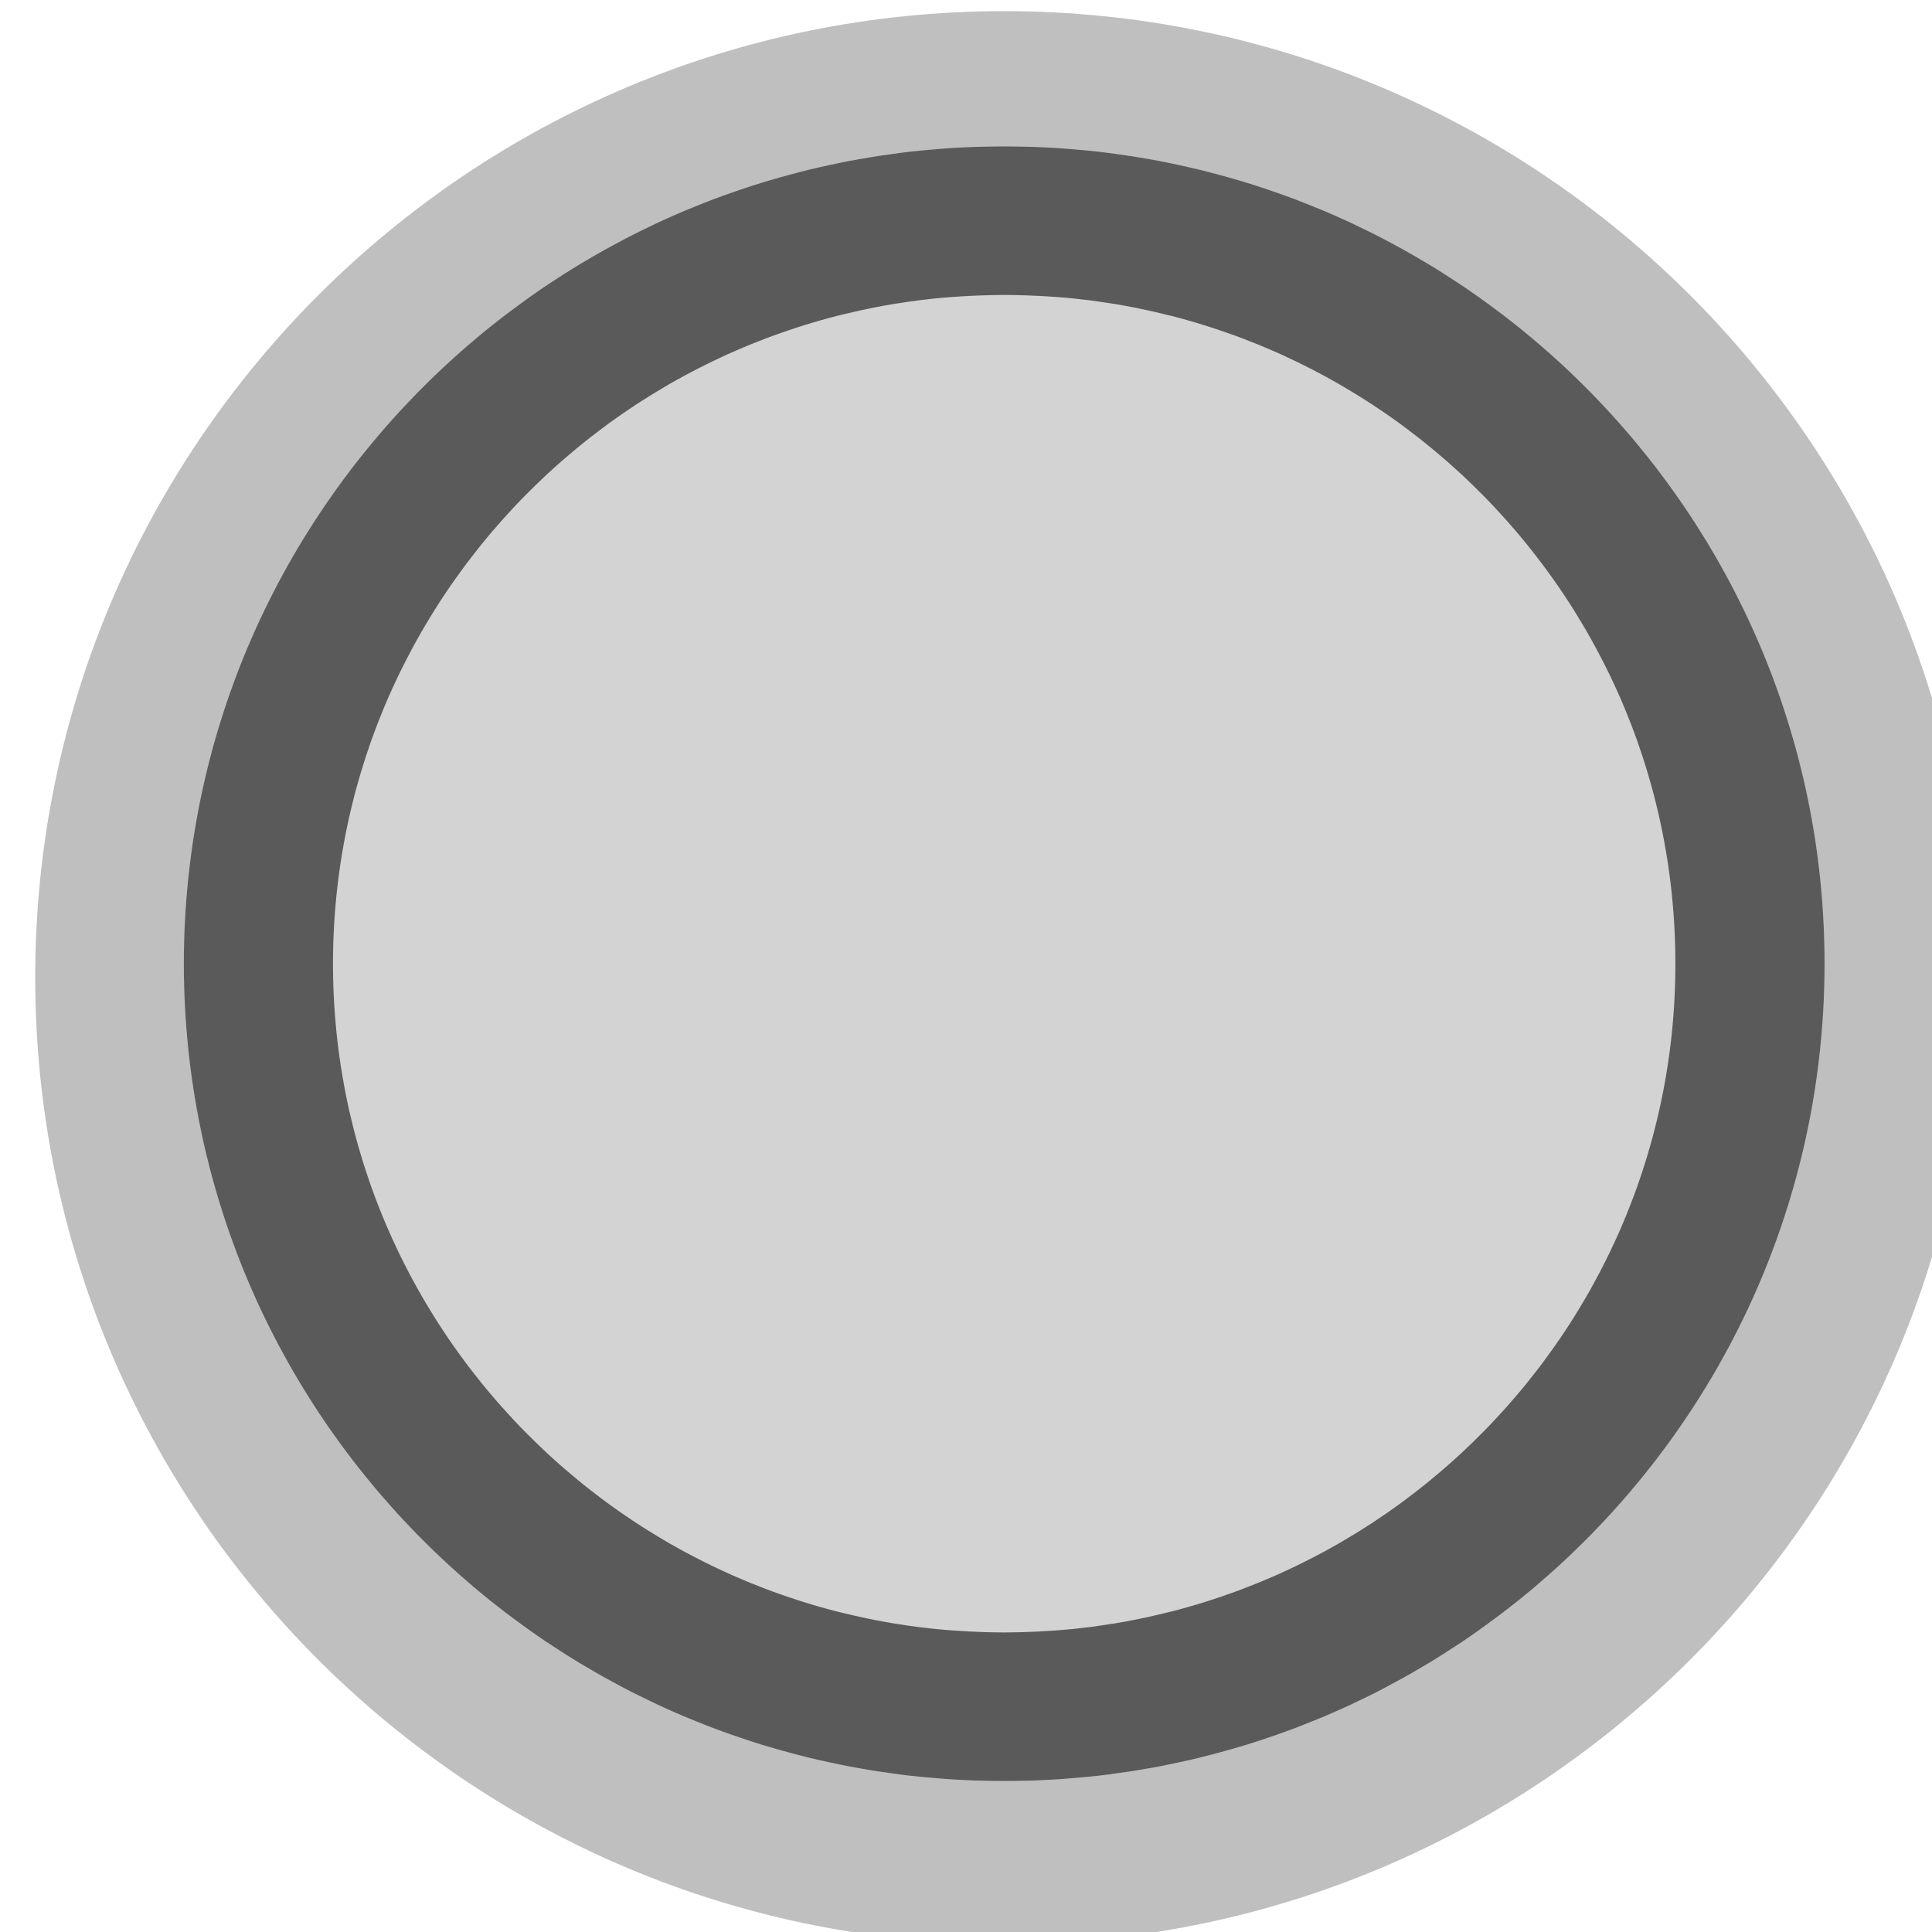 <?xml version="1.0" encoding="UTF-8" standalone="no"?>
<!DOCTYPE svg PUBLIC "-//W3C//DTD SVG 1.1//EN" "http://www.w3.org/Graphics/SVG/1.1/DTD/svg11.dtd">
<svg width="100%" height="100%" viewBox="0 0 13 13" version="1.1" xmlns="http://www.w3.org/2000/svg" xmlns:xlink="http://www.w3.org/1999/xlink" xml:space="preserve" xmlns:serif="http://www.serif.com/" style="fill-rule:evenodd;clip-rule:evenodd;stroke-linejoin:round;stroke-miterlimit:1.414;">
    <g transform="matrix(1,0,0,1,-4,-23)">
        <g transform="matrix(1,0,0,1,1,2)">
            <g id="Radio_nor" transform="matrix(1,0,0,1,-468,348)">
                <rect id="Checkbox" x="471" y="-327" width="13" height="13" style="fill:none;"/>
                <g id="Checkbox1" serif:id="Checkbox">
                    <g id="Checkbox2" serif:id="Checkbox" transform="matrix(0.163,0,0,0.765,393.975,-522)">
                        <path d="M554,263.5C554,258.809 536.077,255 514,255C491.923,255 474,258.809 474,263.5C474,268.191 491.923,272 514,272C536.077,272 554,268.191 554,263.5Z" style="fill:rgb(191,191,191);"/>
                    </g>
                    <g id="Checkbox3" serif:id="Checkbox" transform="matrix(0.138,0,0,0.647,406.825,-491)">
                        <path d="M554,263.5C554,258.809 536.077,255 514,255C491.923,255 474,258.809 474,263.5C474,268.191 491.923,272 514,272C536.077,272 554,268.191 554,263.5Z" style="fill:rgb(211,211,211);"/>
                        <path d="M514.517,255.001L515.032,255.003L515.545,255.006L516.057,255.011L516.567,255.017L517.076,255.025L517.582,255.034L518.087,255.044L518.59,255.055L519.092,255.068L519.591,255.083L520.088,255.098L520.584,255.115L521.077,255.133L521.568,255.152L522.057,255.173L522.544,255.195L523.029,255.218L523.511,255.242L523.992,255.268L524.47,255.295L524.945,255.323L525.418,255.352L525.889,255.382L526.358,255.414L526.823,255.447L527.287,255.481L527.747,255.516L528.205,255.552L528.661,255.59L529.114,255.629L529.564,255.668L530.011,255.709L530.455,255.751L530.897,255.794L531.335,255.839L531.771,255.884L532.204,255.93L532.633,255.978L533.06,256.027L533.483,256.076L533.904,256.127L534.321,256.179L534.735,256.231L535.146,256.285L535.553,256.34L535.957,256.396L536.358,256.452L536.755,256.51L537.149,256.569L537.539,256.629L537.926,256.69L538.31,256.751L538.689,256.814L539.065,256.877L539.438,256.942L539.806,257.007L540.171,257.074L540.532,257.141L540.889,257.209L541.243,257.278L541.592,257.348L541.937,257.419L542.279,257.491L542.616,257.563L542.949,257.637L543.279,257.711L543.604,257.786L543.924,257.862L544.241,257.939L544.553,258.016L544.861,258.095L545.165,258.174L545.464,258.254L545.759,258.334L546.049,258.416L546.335,258.498L546.616,258.581L546.893,258.665L547.165,258.749L547.432,258.834L547.695,258.92L547.953,259.007L548.206,259.094L548.454,259.182L548.697,259.27L548.936,259.36L549.169,259.45L549.398,259.54L549.621,259.632L549.84,259.724L550.053,259.816L550.261,259.909L550.464,260.003L550.662,260.098L550.855,260.193L551.042,260.288L551.224,260.385L551.4,260.481L551.571,260.579L551.737,260.677L551.897,260.775L552.051,260.874L552.2,260.974L552.344,261.074L552.481,261.174L552.614,261.275L552.74,261.377L552.86,261.479L552.975,261.581L553.084,261.684L553.187,261.788L553.284,261.892L553.375,261.996L553.46,262.101L553.539,262.206L553.612,262.312L553.678,262.418L553.739,262.525L553.793,262.631L553.841,262.739L553.883,262.846L553.919,262.954L553.948,263.063L553.971,263.172L553.987,263.281L553.997,263.39L554,263.5L553.997,263.61L553.987,263.719L553.971,263.828L553.948,263.937L553.919,264.046L553.883,264.154L553.841,264.261L553.793,264.369L553.739,264.475L553.678,264.582L553.612,264.688L553.539,264.794L553.46,264.899L553.375,265.004L553.284,265.108L553.187,265.212L553.084,265.316L552.975,265.419L552.86,265.521L552.74,265.623L552.614,265.725L552.481,265.826L552.344,265.926L552.2,266.026L552.051,266.126L551.897,266.225L551.737,266.323L551.571,266.421L551.4,266.519L551.224,266.615L551.042,266.712L550.855,266.807L550.662,266.902L550.464,266.997L550.261,267.091L550.053,267.184L549.84,267.276L549.621,267.368L549.398,267.46L549.169,267.55L548.936,267.64L548.697,267.73L548.454,267.818L548.206,267.906L547.953,267.993L547.695,268.08L547.432,268.166L547.165,268.251L546.893,268.335L546.616,268.419L546.335,268.502L546.049,268.584L545.759,268.666L545.464,268.746L545.165,268.826L544.861,268.905L544.553,268.984L544.241,269.061L543.924,269.138L543.604,269.214L543.279,269.289L542.949,269.363L542.616,269.437L542.279,269.509L541.937,269.581L541.592,269.652L541.243,269.722L540.889,269.791L540.532,269.859L540.171,269.926L539.806,269.993L539.438,270.058L539.065,270.123L538.689,270.186L538.31,270.249L537.926,270.31L537.539,270.371L537.149,270.431L536.755,270.49L536.358,270.548L535.957,270.604L535.553,270.66L535.146,270.715L534.735,270.769L534.321,270.821L533.904,270.873L533.483,270.924L533.06,270.973L532.633,271.022L532.204,271.07L531.771,271.116L531.335,271.161L530.897,271.206L530.455,271.249L530.011,271.291L529.564,271.332L529.114,271.371L528.661,271.41L528.205,271.448L527.747,271.484L527.287,271.519L526.823,271.553L526.358,271.586L525.889,271.618L525.418,271.648L524.945,271.677L524.47,271.705L523.992,271.732L523.511,271.758L523.029,271.782L522.544,271.805L522.057,271.827L521.568,271.848L521.077,271.867L520.584,271.885L520.088,271.902L519.591,271.917L519.092,271.932L518.59,271.945L518.087,271.956L517.582,271.966L517.076,271.975L516.567,271.983L516.057,271.989L515.545,271.994L515.032,271.997L514.517,271.999L514,272L513.483,271.999L512.968,271.997L512.455,271.994L511.943,271.989L511.433,271.983L510.924,271.975L510.418,271.966L509.913,271.956L509.41,271.945L508.908,271.932L508.409,271.917L507.912,271.902L507.416,271.885L506.923,271.867L506.432,271.848L505.943,271.827L505.456,271.805L504.971,271.782L504.489,271.758L504.008,271.732L503.53,271.705L503.055,271.677L502.582,271.648L502.111,271.618L501.642,271.586L501.177,271.553L500.713,271.519L500.253,271.484L499.795,271.448L499.339,271.41L498.886,271.371L498.436,271.332L497.989,271.291L497.545,271.249L497.103,271.206L496.665,271.161L496.229,271.116L495.796,271.07L495.367,271.022L494.94,270.973L494.517,270.924L494.096,270.873L493.679,270.821L493.265,270.769L492.854,270.715L492.447,270.66L492.043,270.604L491.642,270.548L491.245,270.49L490.851,270.431L490.461,270.371L490.074,270.31L489.69,270.249L489.311,270.186L488.935,270.123L488.562,270.058L488.194,269.993L487.829,269.926L487.468,269.859L487.111,269.791L486.757,269.722L486.408,269.652L486.063,269.581L485.721,269.509L485.384,269.437L485.051,269.363L484.721,269.289L484.396,269.214L484.076,269.138L483.759,269.061L483.447,268.984L483.139,268.905L482.835,268.826L482.536,268.746L482.241,268.666L481.951,268.584L481.665,268.502L481.384,268.419L481.107,268.335L480.835,268.251L480.568,268.166L480.305,268.08L480.047,267.993L479.794,267.906L479.546,267.818L479.303,267.73L479.064,267.64L478.831,267.55L478.602,267.46L478.379,267.368L478.16,267.276L477.947,267.184L477.739,267.091L477.536,266.997L477.338,266.902L477.145,266.807L476.958,266.712L476.776,266.615L476.6,266.519L476.429,266.421L476.263,266.323L476.103,266.225L475.949,266.126L475.8,266.026L475.656,265.926L475.519,265.826L475.386,265.725L475.26,265.623L475.14,265.521L475.025,265.419L474.916,265.316L474.813,265.212L474.716,265.108L474.625,265.004L474.54,264.899L474.461,264.794L474.388,264.688L474.322,264.582L474.261,264.475L474.207,264.369L474.159,264.261L474.117,264.154L474.081,264.046L474.052,263.937L474.029,263.828L474.013,263.719L474.003,263.61L474,263.5L474.003,263.39L474.013,263.281L474.029,263.172L474.052,263.063L474.081,262.954L474.117,262.846L474.159,262.739L474.207,262.631L474.261,262.525L474.322,262.418L474.388,262.312L474.461,262.206L474.54,262.101L474.625,261.996L474.716,261.892L474.813,261.788L474.916,261.684L475.025,261.581L475.14,261.479L475.26,261.377L475.386,261.275L475.519,261.174L475.656,261.074L475.8,260.974L475.949,260.874L476.103,260.775L476.263,260.677L476.429,260.579L476.6,260.481L476.776,260.385L476.958,260.288L477.145,260.193L477.338,260.098L477.536,260.003L477.739,259.909L477.947,259.816L478.16,259.724L478.379,259.632L478.602,259.54L478.831,259.45L479.064,259.36L479.303,259.27L479.546,259.182L479.794,259.094L480.047,259.007L480.305,258.92L480.568,258.834L480.835,258.749L481.107,258.665L481.384,258.581L481.665,258.498L481.951,258.416L482.241,258.334L482.536,258.254L482.835,258.174L483.139,258.095L483.447,258.016L483.759,257.939L484.076,257.862L484.396,257.786L484.721,257.711L485.051,257.637L485.384,257.563L485.721,257.491L486.063,257.419L486.408,257.348L486.757,257.278L487.111,257.209L487.468,257.141L487.829,257.074L488.194,257.007L488.562,256.942L488.935,256.877L489.311,256.814L489.69,256.751L490.074,256.69L490.461,256.629L490.851,256.569L491.245,256.51L491.642,256.452L492.043,256.396L492.447,256.34L492.854,256.285L493.265,256.231L493.679,256.179L494.096,256.127L494.517,256.076L494.94,256.027L495.367,255.978L495.796,255.93L496.229,255.884L496.665,255.839L497.103,255.794L497.545,255.751L497.989,255.709L498.436,255.668L498.886,255.629L499.339,255.59L499.795,255.552L500.253,255.516L500.713,255.481L501.177,255.447L501.642,255.414L502.111,255.382L502.582,255.352L503.055,255.323L503.53,255.295L504.008,255.268L504.489,255.242L504.971,255.218L505.456,255.195L505.943,255.173L506.432,255.152L506.923,255.133L507.416,255.115L507.912,255.098L508.409,255.083L508.908,255.068L509.41,255.055L509.913,255.044L510.418,255.034L510.924,255.025L511.433,255.017L511.943,255.011L512.455,255.006L512.968,255.003L513.483,255.001L514,255L514.517,255.001ZM513.576,256.546L513.153,256.548L512.731,256.551L512.312,256.555L511.893,256.56L511.477,256.566L511.062,256.573L510.648,256.581L510.237,256.591L509.827,256.601L509.418,256.613L509.012,256.626L508.607,256.639L508.203,256.654L507.802,256.67L507.402,256.687L507.005,256.705L506.609,256.724L506.214,256.744L505.822,256.764L505.432,256.786L505.043,256.809L504.657,256.833L504.273,256.858L503.89,256.884L503.51,256.911L503.131,256.939L502.755,256.967L502.381,256.997L502.009,257.028L501.639,257.059L501.271,257.092L500.906,257.125L500.543,257.159L500.182,257.195L499.823,257.231L499.467,257.268L499.113,257.306L498.762,257.345L498.413,257.384L498.067,257.425L497.723,257.466L497.382,257.509L497.043,257.552L496.707,257.596L496.373,257.641L496.042,257.686L495.715,257.733L495.389,257.78L495.067,257.828L494.747,257.877L494.43,257.927L494.116,257.978L493.805,258.029L493.497,258.081L493.192,258.134L492.89,258.188L492.591,258.242L492.295,258.297L492.003,258.353L491.713,258.409L491.427,258.467L491.144,258.525L490.864,258.584L490.587,258.643L490.314,258.703L490.045,258.764L489.778,258.826L489.515,258.888L489.256,258.951L489,259.014L488.748,259.078L488.499,259.143L488.254,259.209L488.012,259.275L487.775,259.341L487.541,259.409L487.31,259.477L487.084,259.545L486.861,259.614L486.642,259.684L486.427,259.754L486.216,259.825L486.009,259.897L485.806,259.969L485.607,260.041L485.412,260.114L485.221,260.188L485.034,260.262L484.851,260.337L484.673,260.412L484.498,260.487L484.328,260.564L484.162,260.64L484,260.717L483.843,260.795L483.69,260.873L483.542,260.952L483.397,261.031L483.258,261.11L483.122,261.19L482.992,261.271L482.865,261.352L482.744,261.433L482.627,261.515L482.514,261.597L482.406,261.679L482.303,261.762L482.205,261.846L482.111,261.929L482.022,262.013L481.938,262.098L481.859,262.183L481.785,262.268L481.715,262.354L481.65,262.44L481.591,262.526L481.536,262.613L481.487,262.7L481.442,262.788L481.403,262.876L481.369,262.964L481.339,263.052L481.316,263.141L481.297,263.23L481.284,263.32L481.276,263.41L481.273,263.5L481.276,263.59L481.284,263.68L481.297,263.77L481.316,263.859L481.339,263.948L481.369,264.036L481.403,264.124L481.442,264.212L481.487,264.3L481.536,264.387L481.591,264.474L481.65,264.56L481.715,264.646L481.785,264.732L481.859,264.817L481.938,264.902L482.022,264.987L482.111,265.071L482.205,265.154L482.303,265.238L482.406,265.321L482.514,265.403L482.627,265.485L482.744,265.567L482.865,265.648L482.992,265.729L483.122,265.81L483.258,265.89L483.397,265.969L483.542,266.048L483.69,266.127L483.843,266.205L484,266.282L484.162,266.36L484.328,266.436L484.498,266.513L484.673,266.588L484.851,266.663L485.034,266.738L485.221,266.812L485.412,266.886L485.607,266.959L485.806,267.031L486.009,267.103L486.216,267.175L486.427,267.246L486.642,267.316L486.861,267.386L487.084,267.455L487.31,267.523L487.541,267.591L487.775,267.659L488.012,267.725L488.254,267.791L488.499,267.857L488.748,267.922L489,267.986L489.256,268.049L489.515,268.112L489.778,268.174L490.045,268.236L490.314,268.297L490.588,268.357L490.864,268.416L491.144,268.475L491.427,268.533L491.713,268.591L492.003,268.647L492.295,268.703L492.591,268.758L492.89,268.812L493.192,268.866L493.497,268.919L493.805,268.971L494.116,269.022L494.43,269.073L494.747,269.123L495.067,269.172L495.389,269.22L495.715,269.267L496.043,269.314L496.373,269.359L496.707,269.404L497.043,269.448L497.382,269.491L497.723,269.534L498.067,269.575L498.413,269.616L498.762,269.655L499.114,269.694L499.467,269.732L499.823,269.769L500.182,269.805L500.543,269.841L500.906,269.875L501.271,269.908L501.639,269.941L502.009,269.972L502.381,270.003L502.755,270.033L503.131,270.061L503.51,270.089L503.89,270.116L504.273,270.142L504.657,270.167L505.043,270.191L505.432,270.214L505.822,270.236L506.214,270.256L506.609,270.276L507.005,270.295L507.402,270.313L507.802,270.33L508.204,270.346L508.607,270.361L509.012,270.374L509.418,270.387L509.827,270.399L510.237,270.409L510.648,270.419L511.062,270.427L511.477,270.434L511.893,270.44L512.312,270.445L512.731,270.449L513.153,270.452L513.576,270.454L514,270.455L514.424,270.454L514.847,270.452L515.269,270.449L515.688,270.445L516.107,270.44L516.523,270.434L516.938,270.427L517.352,270.419L517.763,270.409L518.173,270.399L518.582,270.387L518.988,270.374L519.393,270.361L519.796,270.346L520.198,270.33L520.598,270.313L520.995,270.295L521.391,270.276L521.786,270.256L522.178,270.236L522.568,270.214L522.957,270.191L523.343,270.167L523.727,270.142L524.11,270.116L524.491,270.089L524.869,270.061L525.245,270.033L525.619,270.003L525.991,269.972L526.361,269.941L526.729,269.908L527.094,269.875L527.457,269.841L527.818,269.805L528.177,269.769L528.533,269.732L528.886,269.694L529.238,269.655L529.587,269.616L529.933,269.575L530.277,269.534L530.618,269.491L530.957,269.448L531.293,269.404L531.627,269.359L531.957,269.314L532.285,269.267L532.611,269.22L532.933,269.172L533.253,269.123L533.57,269.073L533.884,269.022L534.195,268.971L534.503,268.919L534.808,268.866L535.11,268.812L535.409,268.758L535.705,268.703L535.997,268.647L536.287,268.591L536.573,268.533L536.856,268.475L537.136,268.416L537.413,268.357L537.686,268.297L537.955,268.236L538.222,268.174L538.485,268.112L538.744,268.049L539,267.986L539.252,267.922L539.501,267.857L539.746,267.791L539.988,267.725L540.225,267.659L540.459,267.591L540.69,267.523L540.916,267.455L541.139,267.386L541.358,267.316L541.573,267.246L541.784,267.175L541.991,267.103L542.194,267.031L542.393,266.959L542.588,266.886L542.779,266.812L542.966,266.738L543.149,266.663L543.327,266.588L543.502,266.513L543.672,266.436L543.838,266.36L544,266.283L544.157,266.205L544.31,266.127L544.458,266.048L544.603,265.969L544.742,265.89L544.878,265.81L545.008,265.729L545.135,265.648L545.256,265.567L545.373,265.485L545.486,265.403L545.594,265.321L545.697,265.238L545.795,265.154L545.889,265.071L545.978,264.987L546.062,264.902L546.141,264.817L546.215,264.732L546.285,264.646L546.35,264.56L546.409,264.474L546.464,264.387L546.513,264.3L546.558,264.212L546.597,264.124L546.631,264.036L546.661,263.948L546.684,263.859L546.703,263.77L546.716,263.68L546.724,263.59L546.727,263.5L546.724,263.41L546.716,263.32L546.703,263.23L546.684,263.141L546.661,263.052L546.631,262.964L546.597,262.876L546.558,262.788L546.513,262.7L546.464,262.613L546.409,262.526L546.35,262.44L546.285,262.354L546.215,262.268L546.141,262.183L546.062,262.098L545.978,262.013L545.889,261.929L545.795,261.846L545.697,261.762L545.594,261.679L545.486,261.597L545.373,261.515L545.256,261.433L545.135,261.352L545.008,261.271L544.878,261.19L544.742,261.11L544.603,261.031L544.458,260.952L544.31,260.873L544.157,260.795L544,260.717L543.838,260.64L543.672,260.564L543.502,260.487L543.327,260.412L543.149,260.337L542.966,260.262L542.779,260.188L542.588,260.114L542.393,260.041L542.194,259.969L541.991,259.897L541.784,259.825L541.573,259.754L541.358,259.684L541.139,259.614L540.916,259.545L540.69,259.477L540.459,259.409L540.225,259.341L539.988,259.275L539.746,259.209L539.501,259.143L539.252,259.078L539,259.014L538.744,258.951L538.485,258.888L538.222,258.826L537.955,258.764L537.686,258.703L537.413,258.643L537.136,258.584L536.856,258.525L536.573,258.467L536.287,258.409L535.997,258.353L535.705,258.297L535.409,258.242L535.11,258.188L534.808,258.134L534.503,258.081L534.195,258.029L533.884,257.978L533.57,257.927L533.253,257.877L532.933,257.828L532.611,257.78L532.285,257.733L531.958,257.686L531.627,257.641L531.293,257.596L530.957,257.552L530.618,257.509L530.277,257.466L529.933,257.425L529.587,257.384L529.238,257.345L528.887,257.306L528.533,257.268L528.177,257.231L527.818,257.195L527.457,257.159L527.094,257.125L526.729,257.092L526.361,257.059L525.991,257.028L525.619,256.997L525.245,256.967L524.869,256.939L524.49,256.911L524.11,256.884L523.727,256.858L523.343,256.833L522.957,256.809L522.568,256.786L522.178,256.764L521.786,256.744L521.391,256.724L520.995,256.705L520.598,256.687L520.198,256.67L519.797,256.654L519.393,256.639L518.988,256.626L518.582,256.613L518.173,256.601L517.763,256.591L517.352,256.581L516.938,256.573L516.523,256.566L516.107,256.56L515.688,256.555L515.269,256.551L514.847,256.548L514.424,256.546L514,256.545L513.576,256.546Z" style="fill:rgb(90,90,90);"/>
                    </g>
                </g>
            </g>
        </g>
    </g>
</svg>
